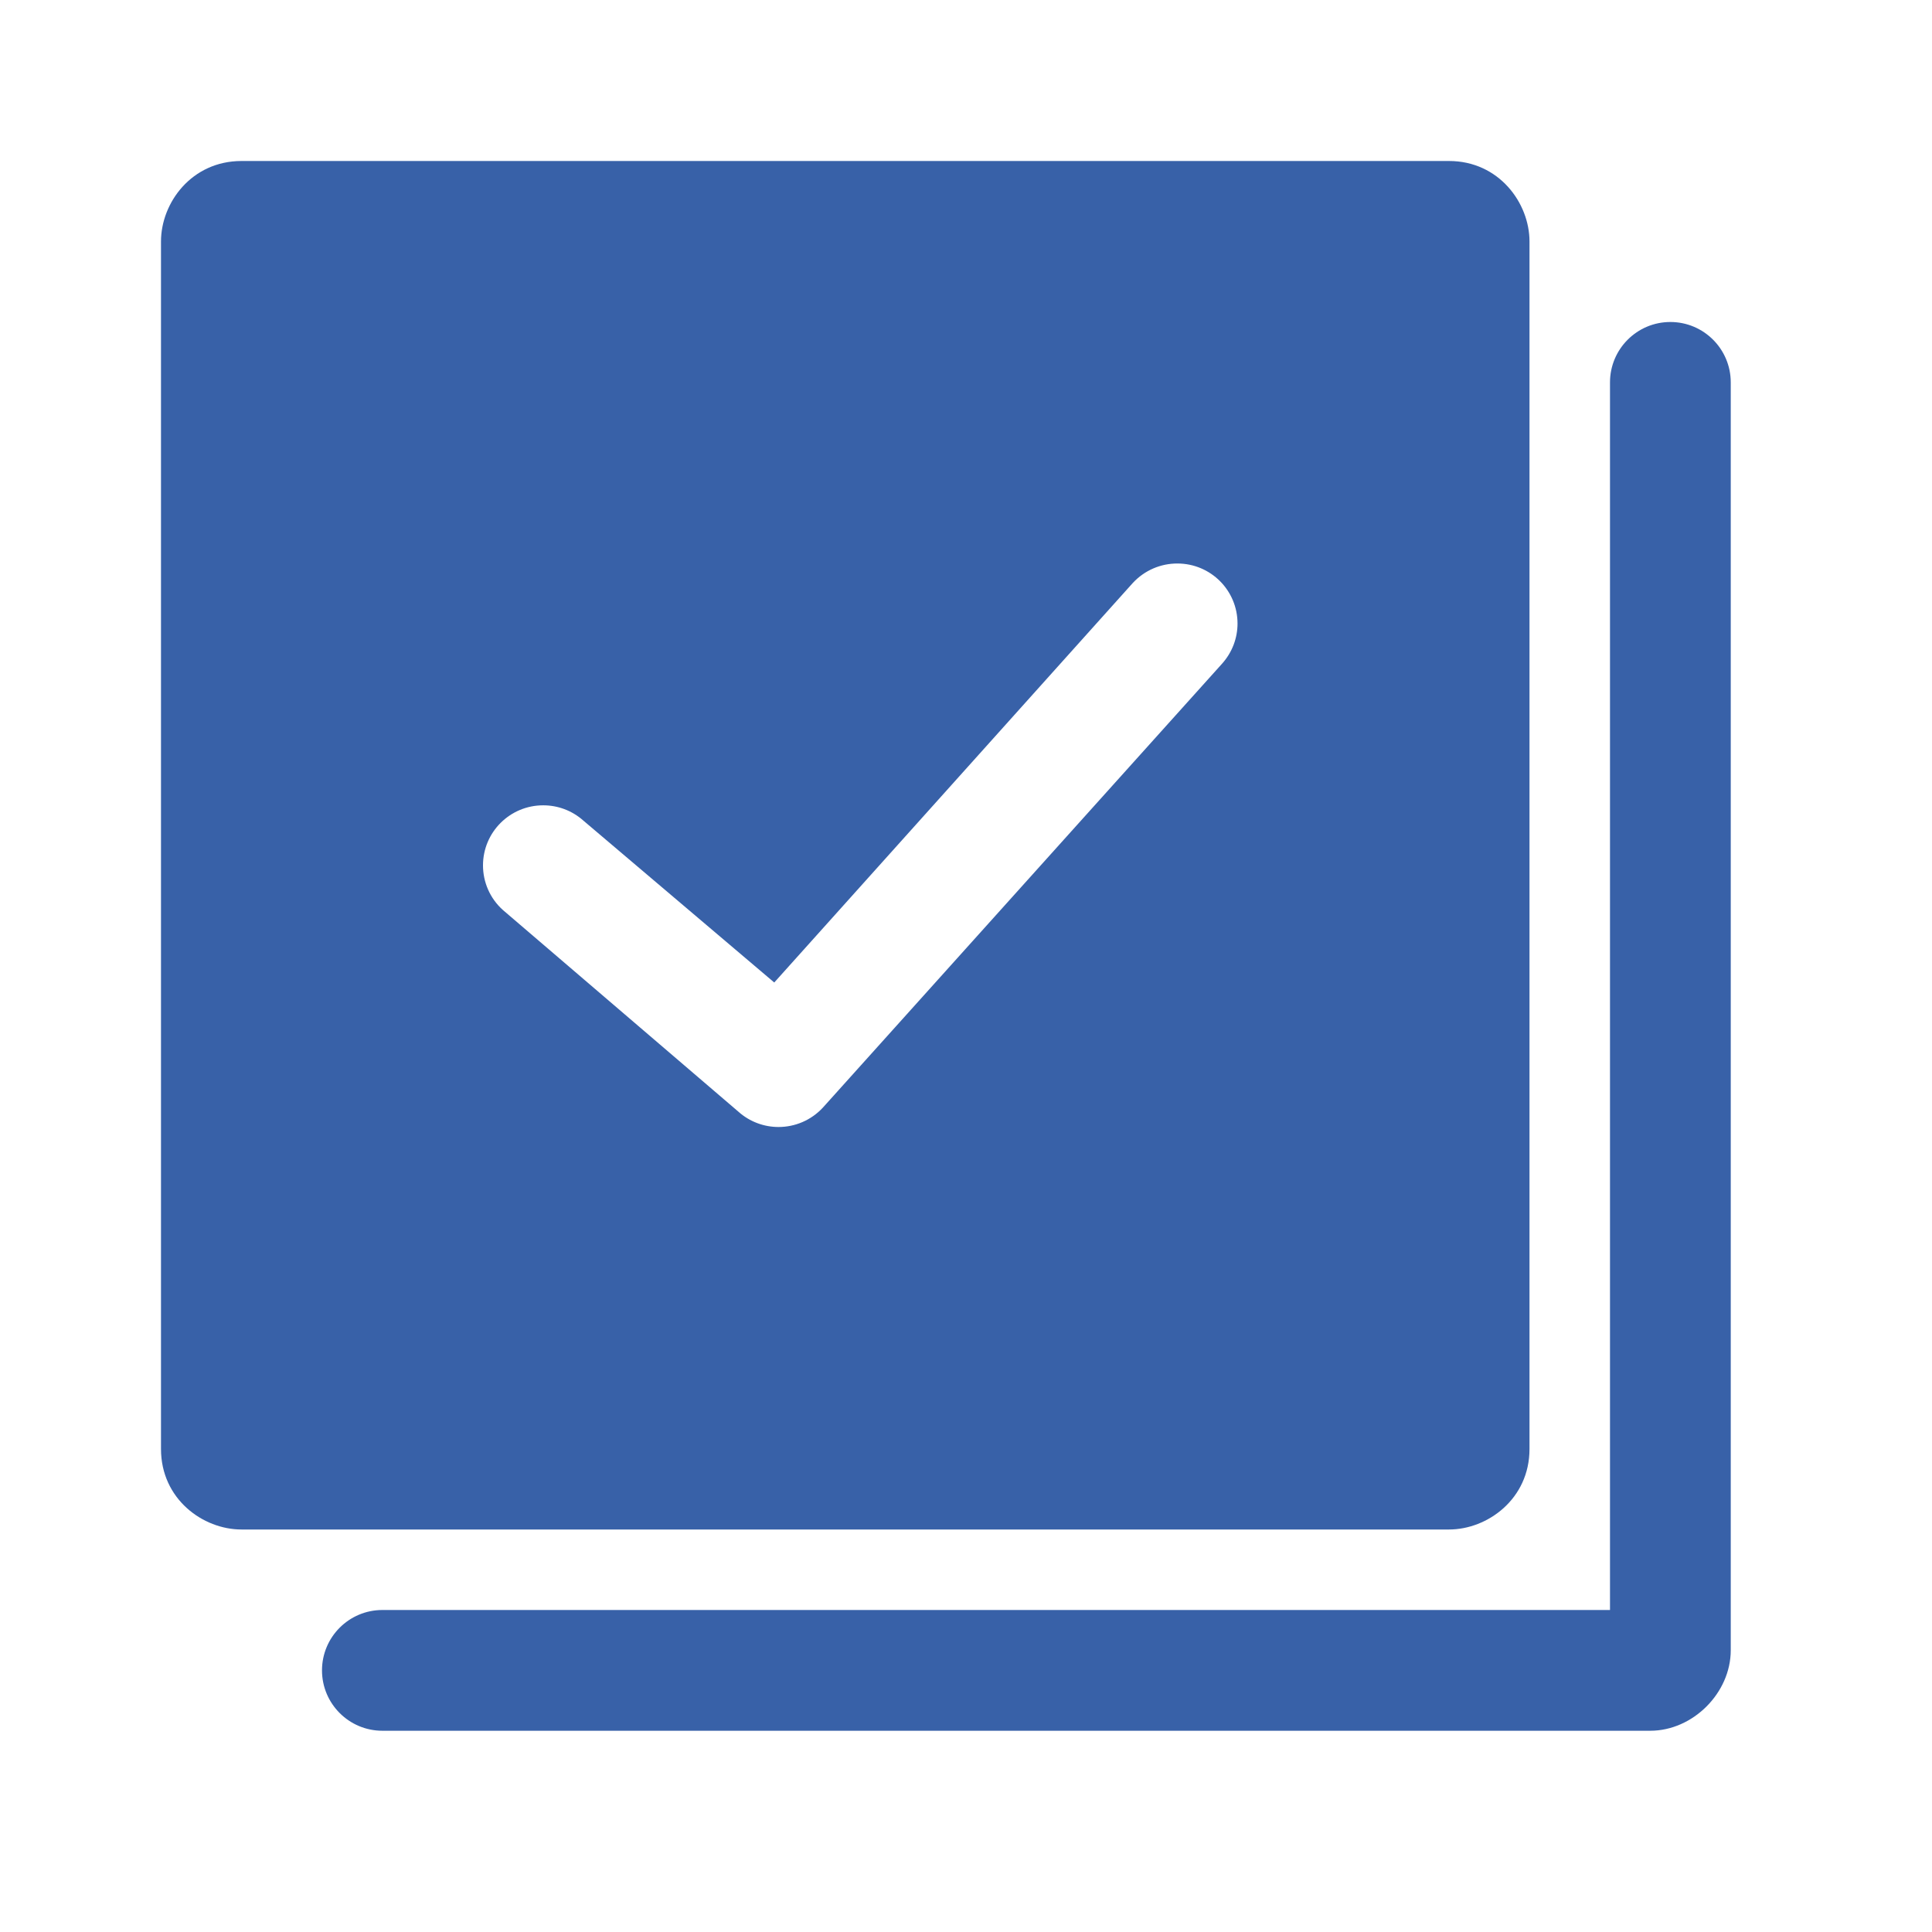 <svg clip-rule="evenodd" fill-rule="evenodd" stroke-linejoin="round" stroke-miterlimit="2" viewBox="0 0 24 24" xmlns="http://www.w3.org/2000/svg">
  <path d="m20 20h-15.25c-.414 0-.75.336-.75.75s.336.75.75.75h15.75c.53 0 1-.47 1-1v-15.75c0-.414-.336-.75-.75-.75s-.75.336-.75.75zm-1-17c0-.478-.379-1-1-1h-15c-.62 0-1 .519-1 1v15c0 .621.52 1 1 1h15c.478 0 1-.379 1-1zm-12.751 8.306c-.165-.147-.249-.351-.249-.556 0-.411.333-.746.748-.746.178 0 .355.062.499.19l2.371 2.011 4.453-4.962c.149-.161.35-.243.554-.243.417 0 .748.336.748.746 0 .179-.065.359-.196.503l-4.953 5.508c-.148.161-.35.243-.553.243-.177 0-.356-.063-.498-.19z" fill-rule="nonzero" fill="#3861a8"/>
</svg>